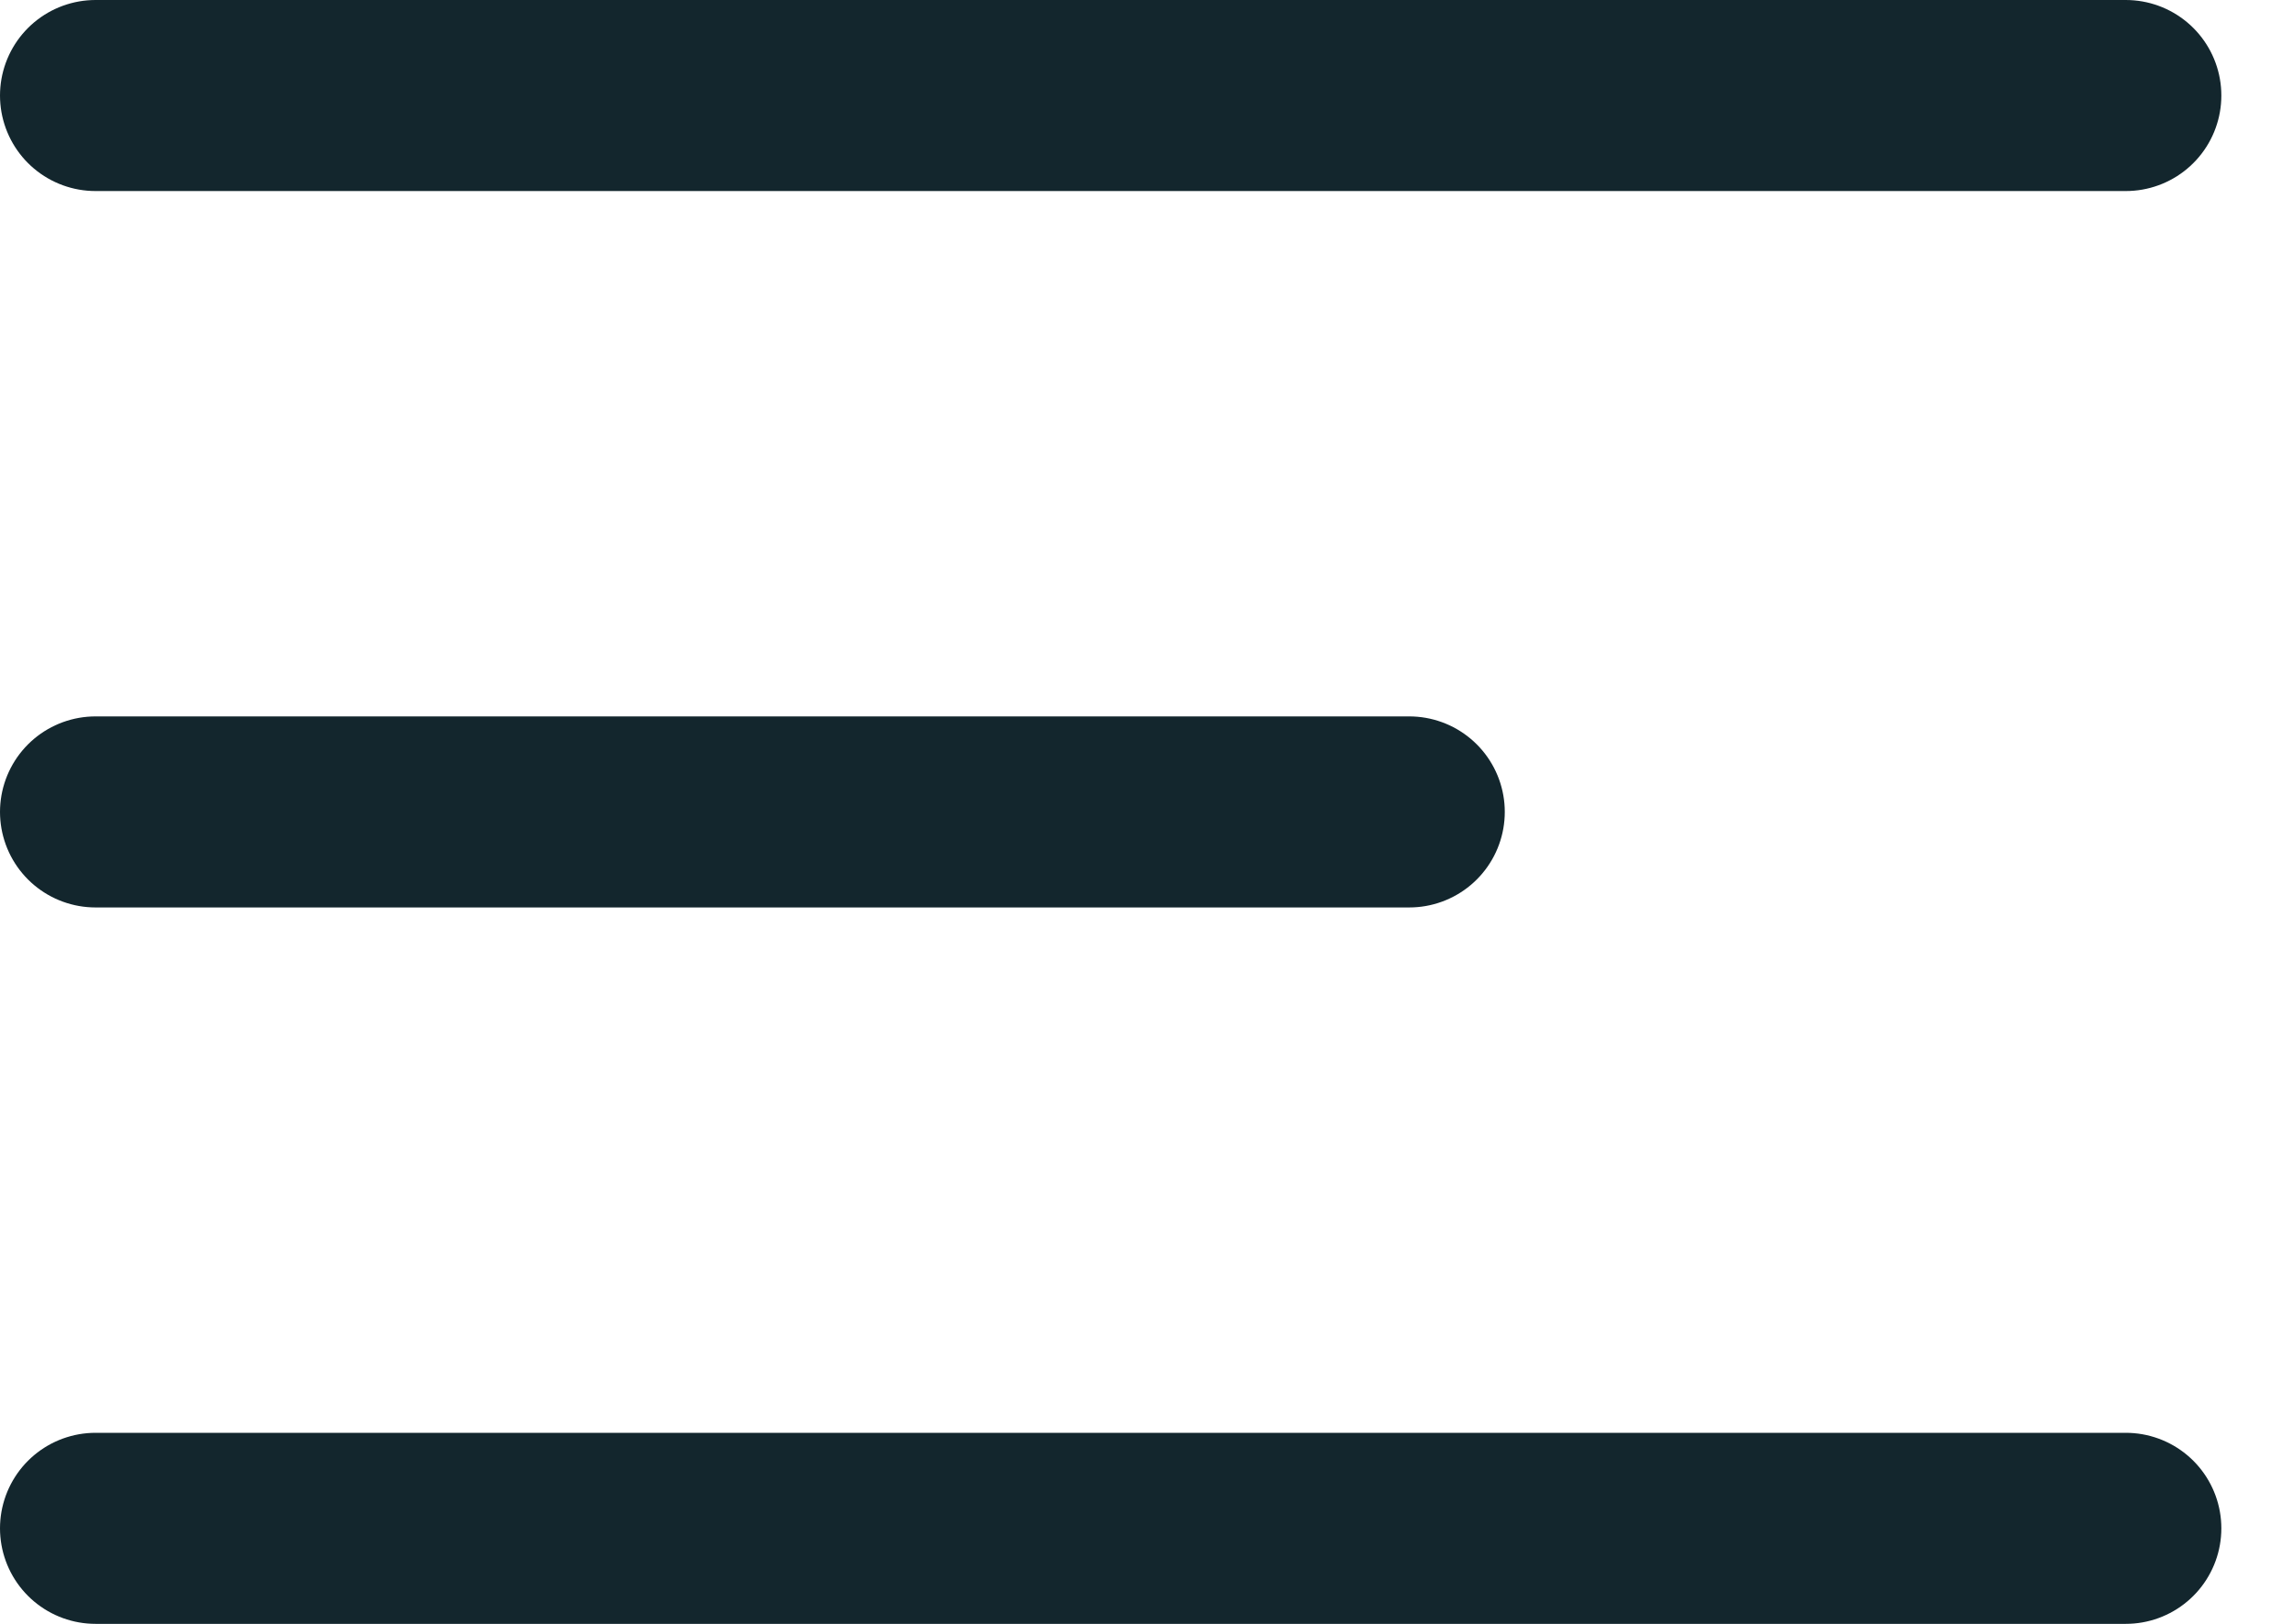 <svg width="24" height="17" viewBox="0 0 24 17" fill="none" xmlns="http://www.w3.org/2000/svg">
<path d="M1 1H22.25" stroke="#13262D" stroke-width="2" stroke-linecap="round"/>
<path d="M1 8.5H14.75" stroke="#13262D" stroke-width="2" stroke-linecap="round"/>
<path d="M1 16H22.25" stroke="#13262D" stroke-width="2" stroke-linecap="round"/>
</svg>

